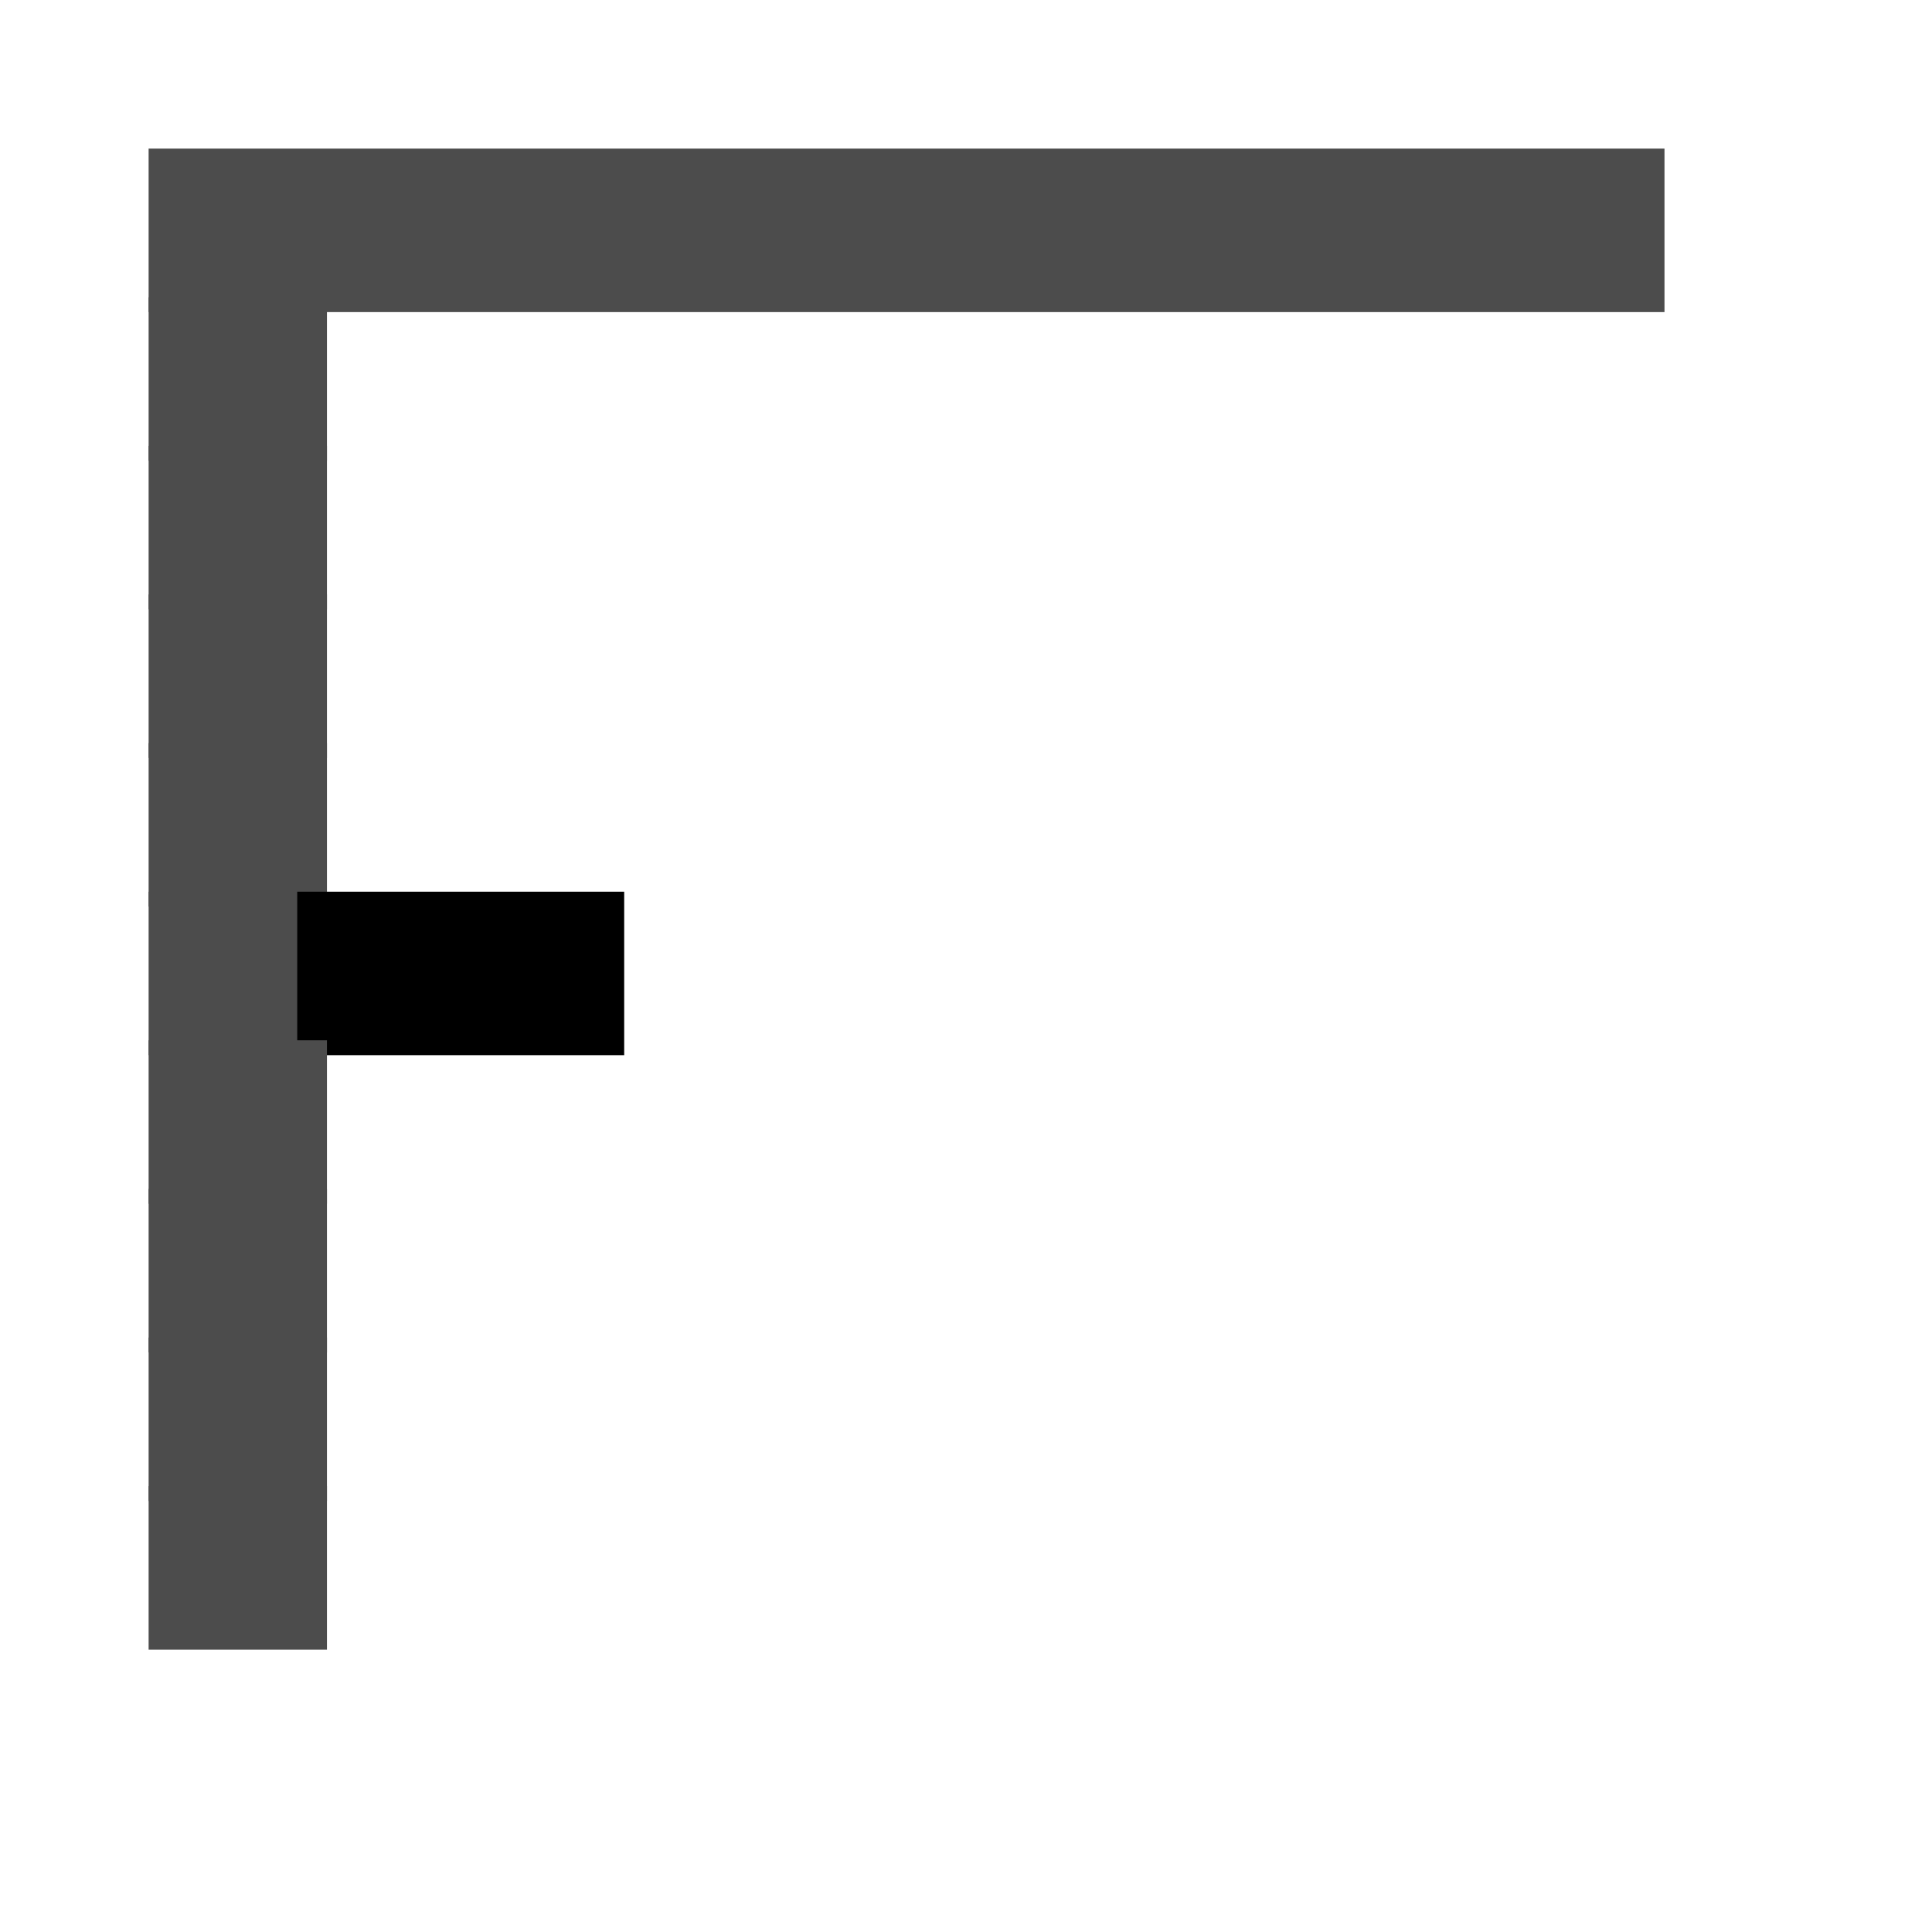 <svg viewBox='0 0 13 13' xmlns='http://www.w3.org/2000/svg'><defs><g id='0'><rect width='1.2' height='1.1' fill='#4c4c4c'></rect></g></defs><rect width='10.2' height='1.1' x='1' y='1' fill='#4c4c4c'></rect><rect width='1.2' height='1.1' x='1' y='2' fill='#4c4c4c'></rect><use href='#0' x='1' y='3'></use><use href='#0' x='1' y='4'></use><use href='#0' x='1' y='5'></use><use href='#0' x='1' y='6'></use><rect width='2.2' height='1.1' x='2' y='6' fill='#000000'></rect><use href='#0' x='1' y='7'></use><use href='#0' x='1' y='8'></use><use href='#0' x='1' y='9'></use><use href='#0' x='1' y='10'></use></svg>